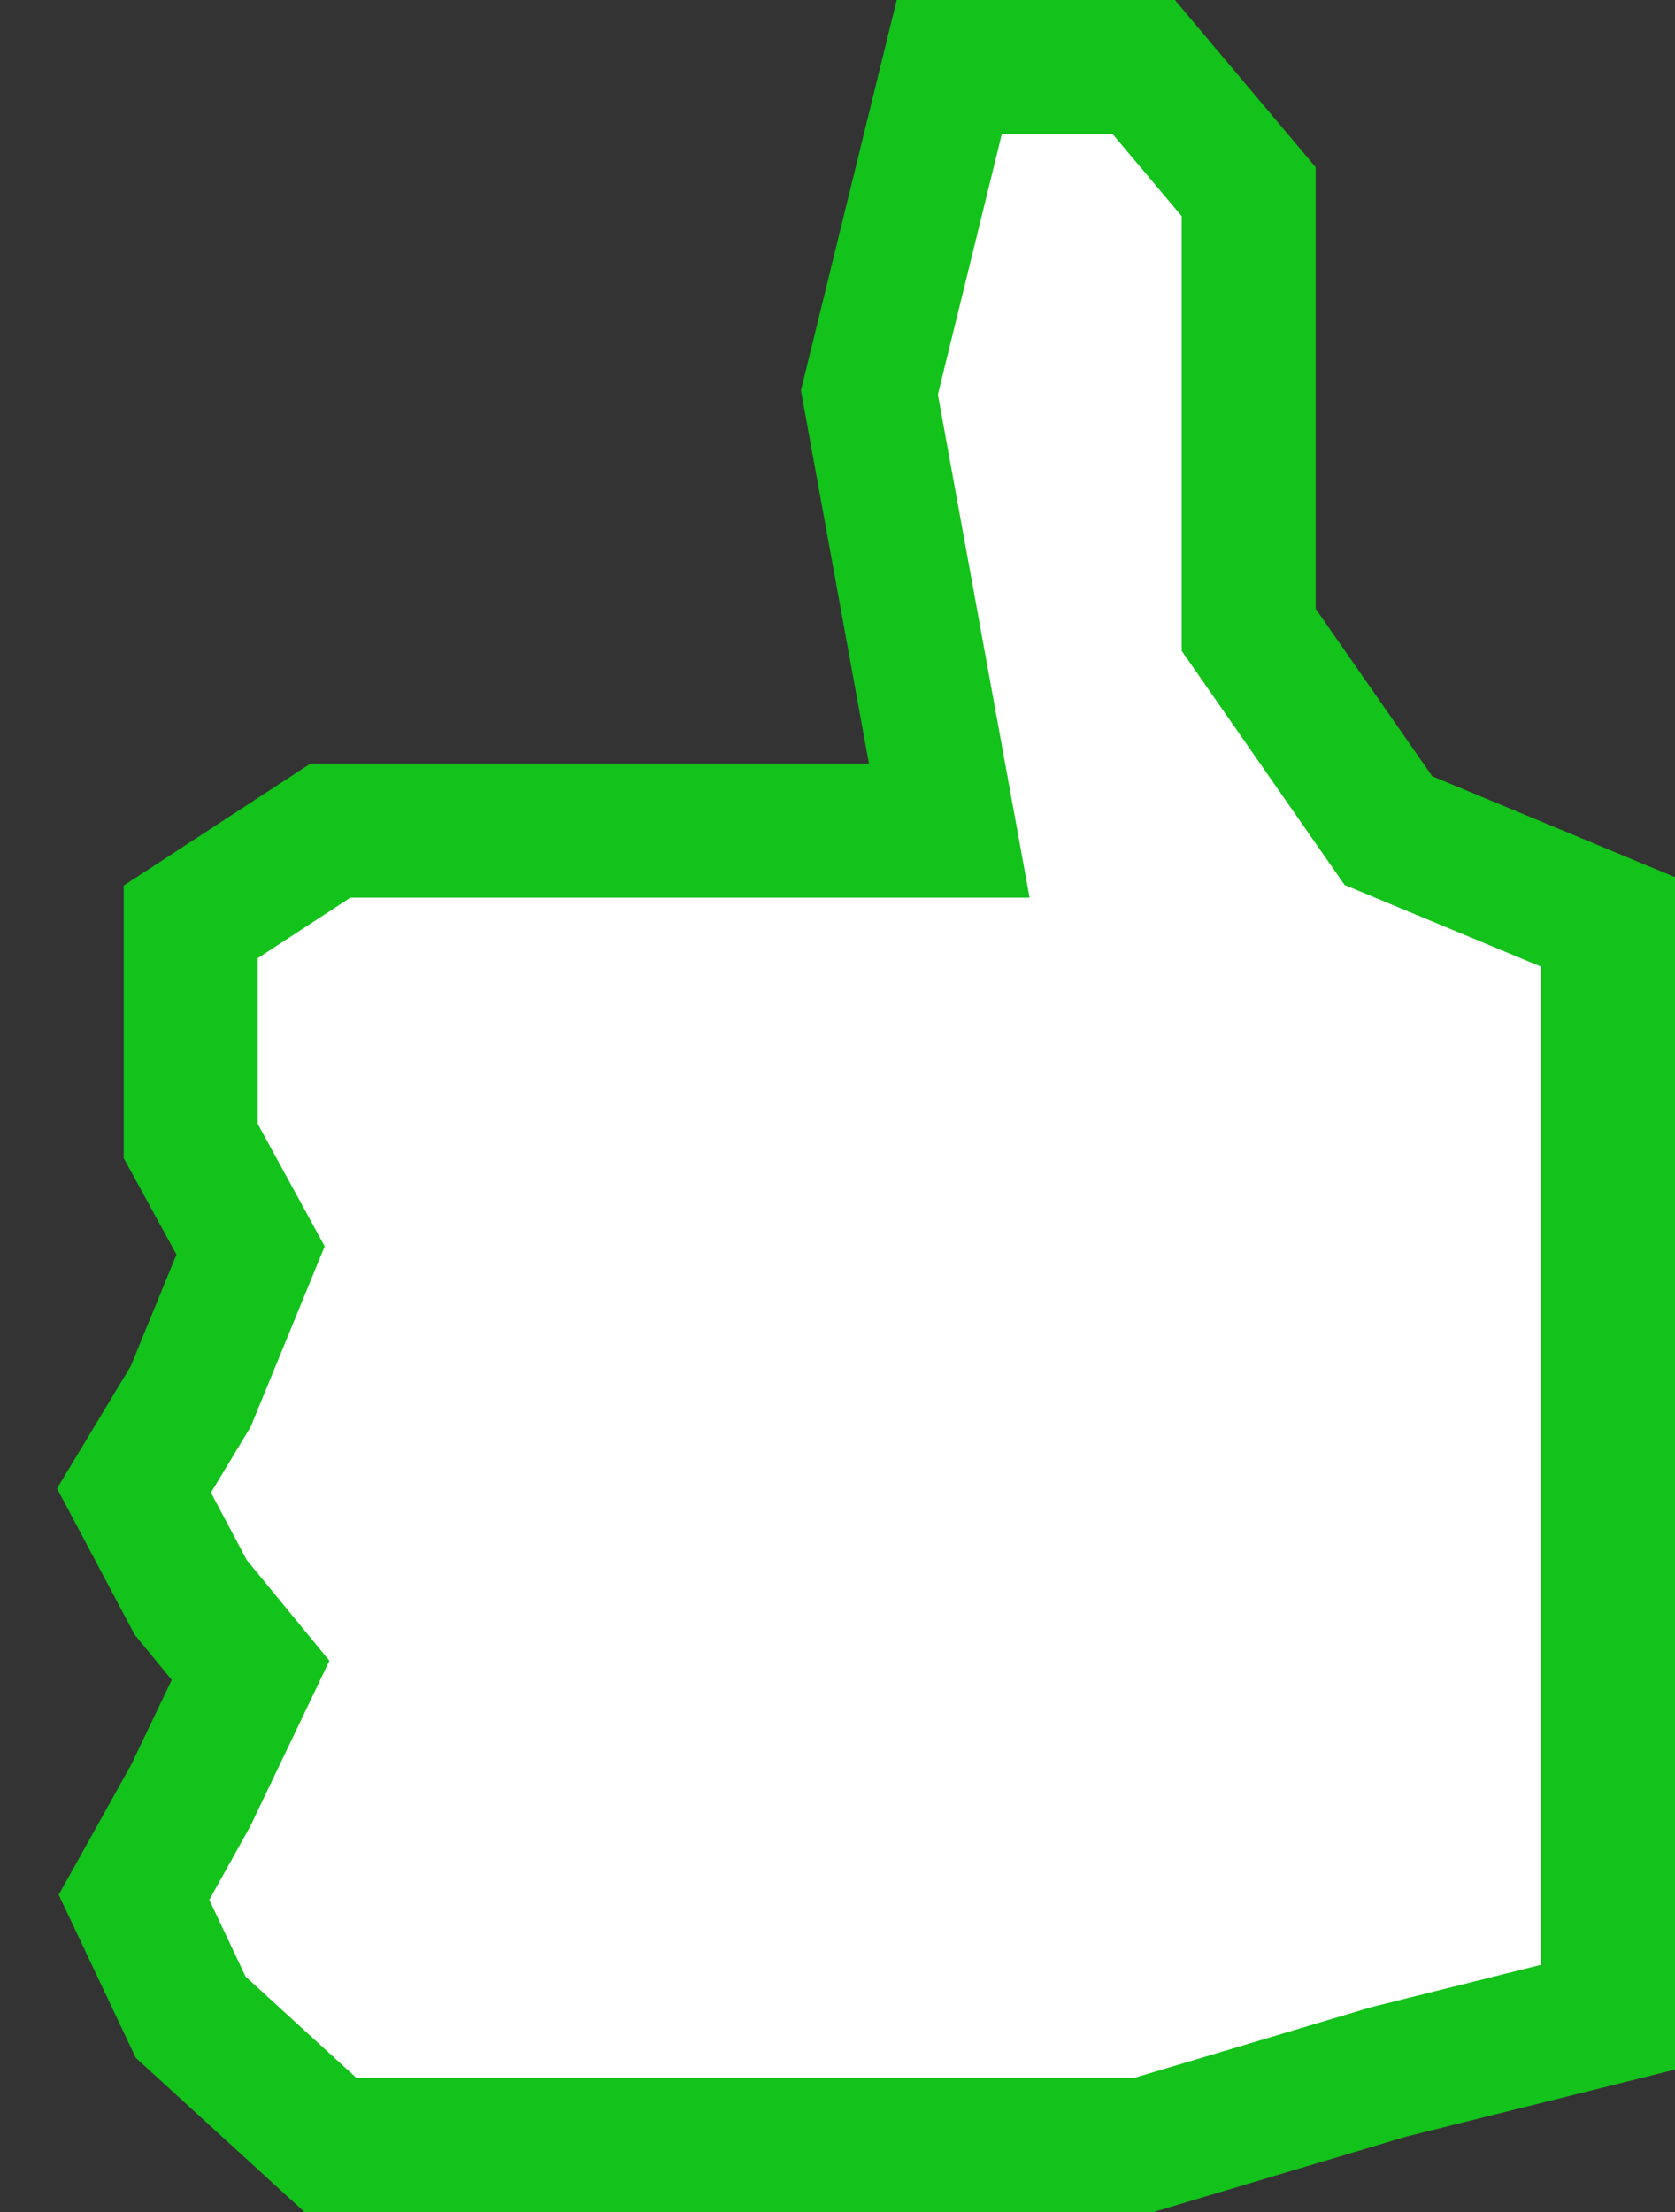 <svg width="25" height="33" viewBox="0 0 25 33" fill="none" xmlns="http://www.w3.org/2000/svg">
<rect x="0" y="0" width="25" height="33" fill="#333333" stroke="none"/>
<path d="M14.168 1H17.071L18.637 2.86V5.856V9.396L20.723 12.392L24 13.753V30.094L20.723 30.911L17.071 32H12.976H7.077H4.932L3.74 30.911L2.846 30.094L2 28.305L2.846 26.788L3.74 24.919L2.846 23.83L2 22.237L2.846 20.834L3.74 18.655L2.846 17.021V13.753L4.932 12.392H7.911H10.456H14.168L12.976 5.856L14.168 1Z" fill="white" stroke="#13C21A" stroke-width="2"/>
</svg>
